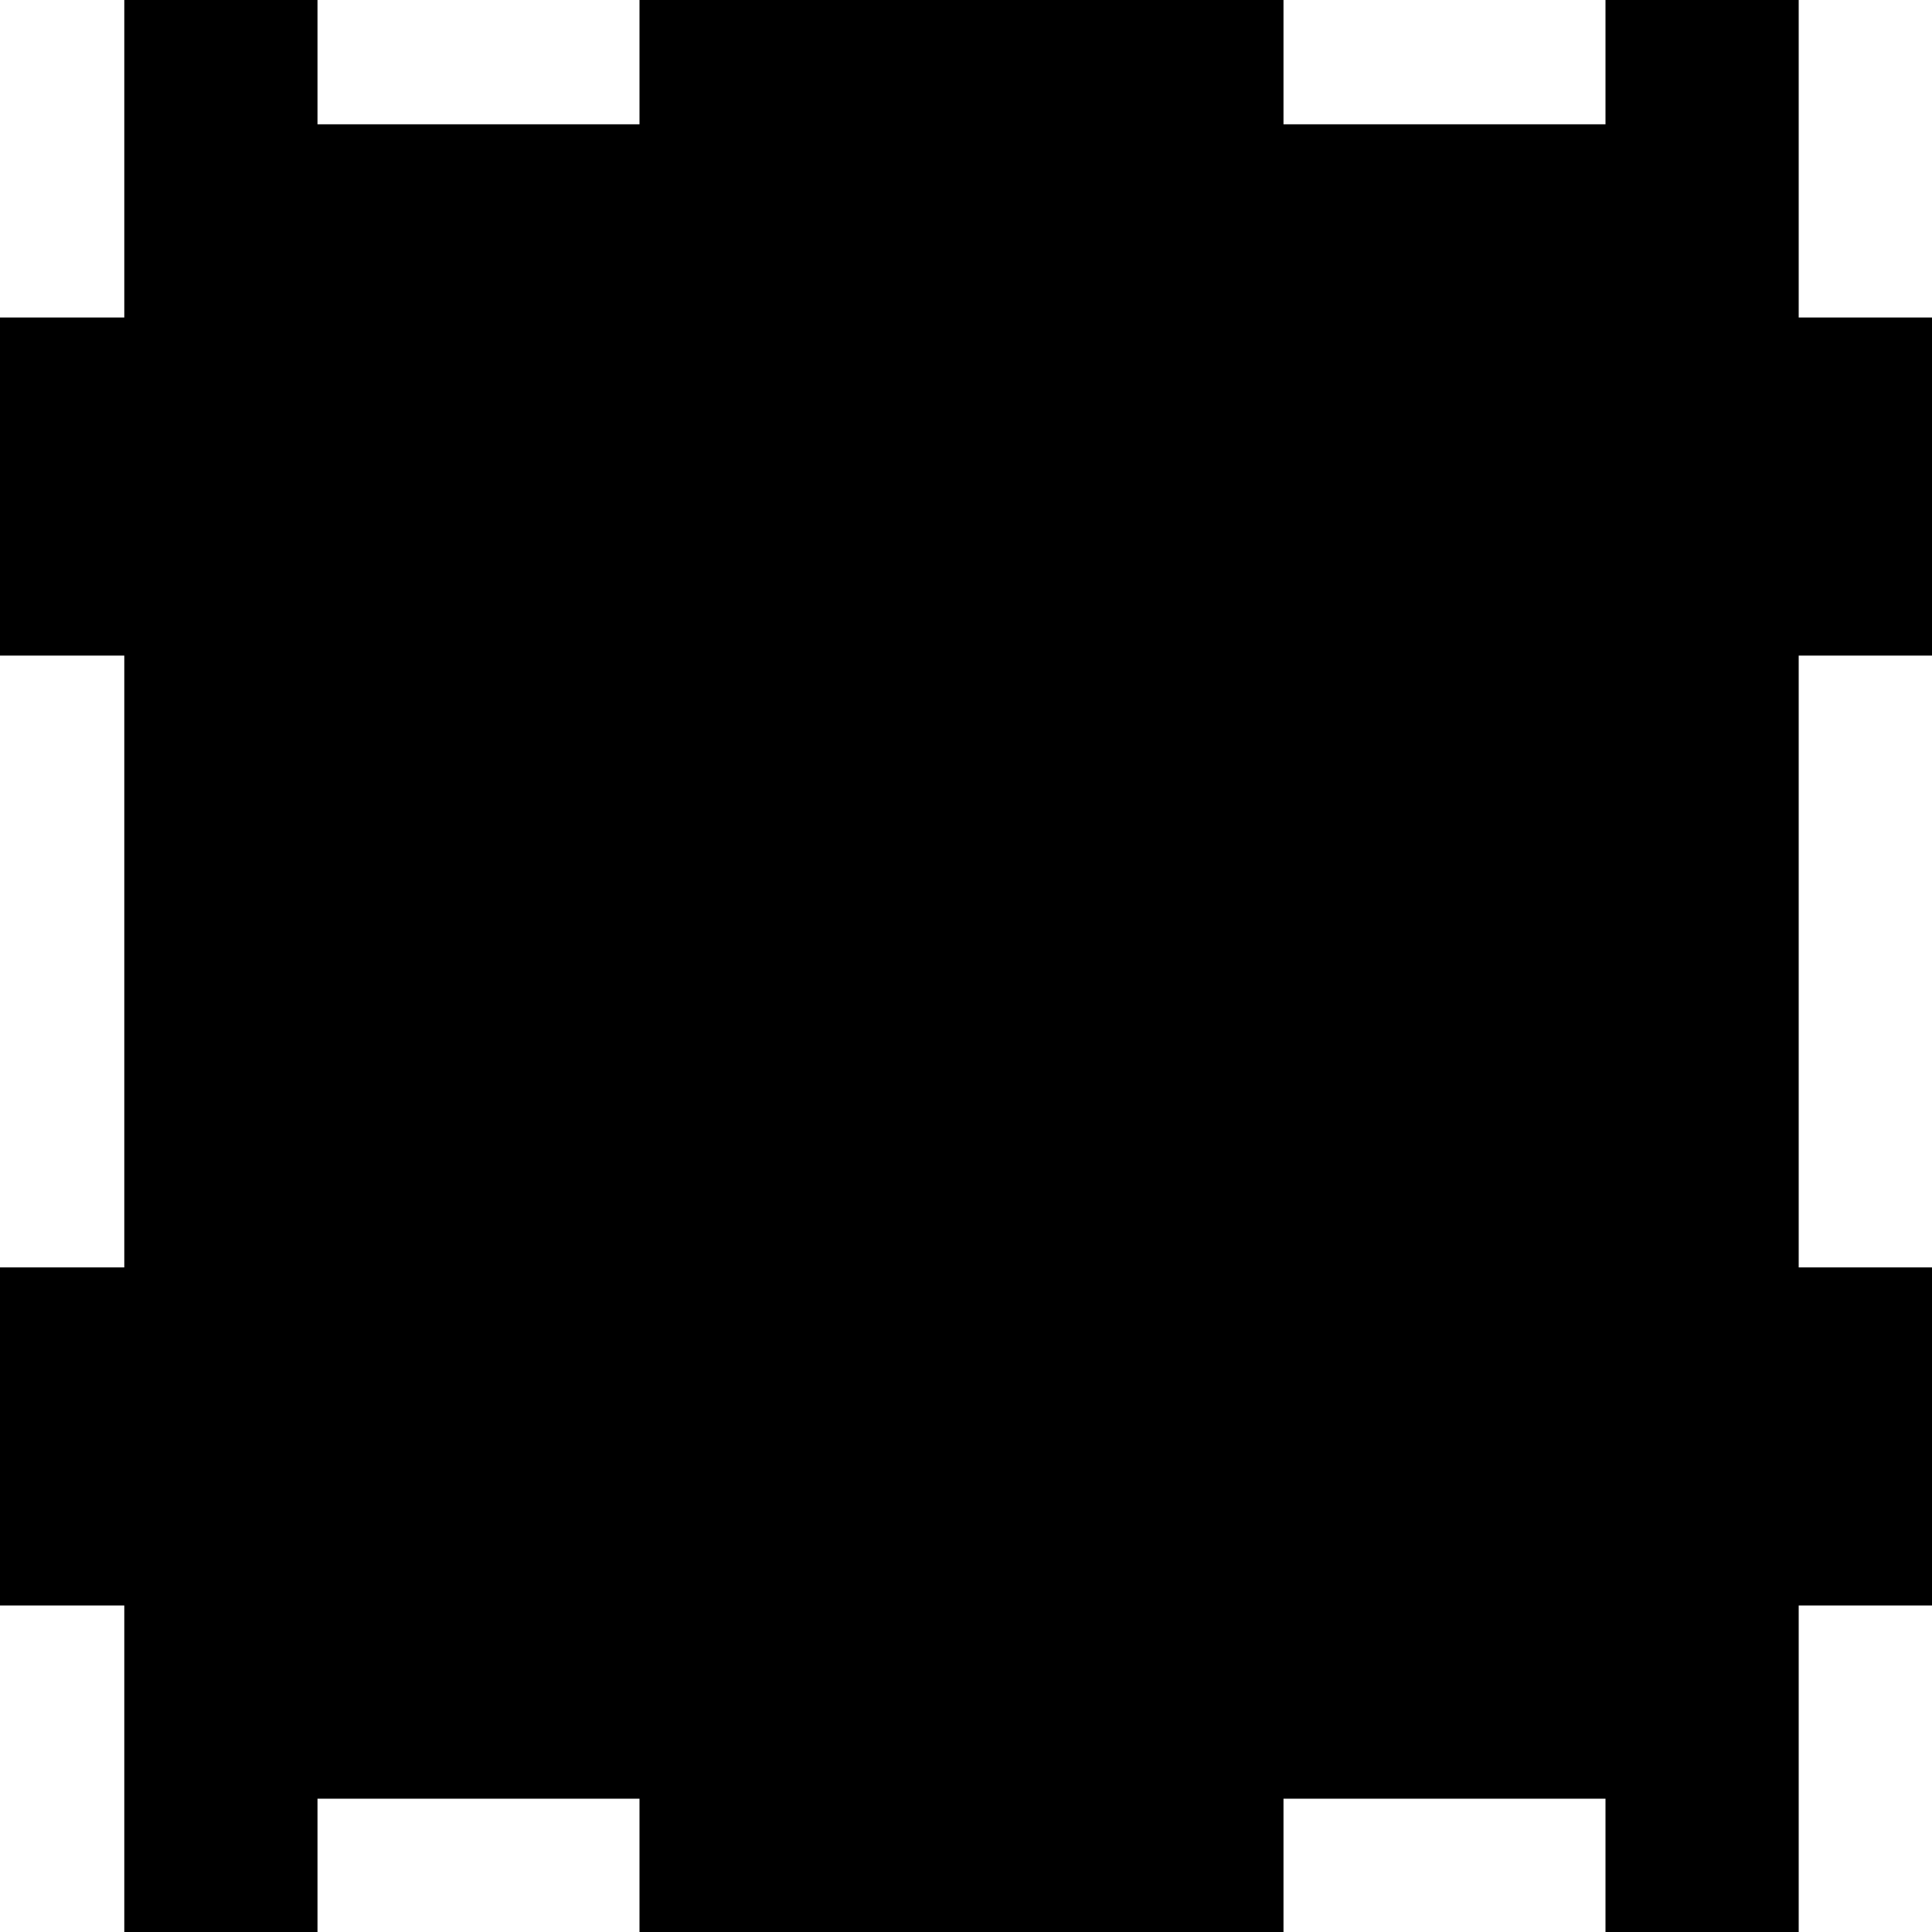 <?xml version="1.0" encoding="utf-8"?>
<!-- Generator: Fusion 360, Shaper Origin Export Add-In, Version 1.5.0  -->
<svg enable-background="new 0 0 3 3" height="3cm" shaper:fusionaddin="version:1.5.0" version="1.1" viewBox="0 0 3 3" width="3cm" x="0cm" xml:space="preserve" xmlns="http://www.w3.org/2000/svg" xmlns:shaper="http://www.shapertools.com/namespaces/shaper" xmlns:xlink="http://www.w3.org/1999/xlink" y="0cm"><path d="M1.8,0.507 L2.007,0.507 2.007,1.032 1.8,1.032 1.8,1.982 2.007,1.982 2.007,2.507 1.8,2.507 1.8,3 1.5,3 1.5,2.807 1,2.807 1,3 0,3 0,2.807 -0.5,2.807 -0.5,3 -0.8,3 -0.8,2.507 -0.993,2.507 -0.993,1.982 -0.8,1.982 -0.8,1.032 -0.993,1.032 -0.993,0.507 -0.8,0.507 -0.8,0 -0.5,0 -0.5,0.207 0,0.207 0,-0 1,0 1,0.207 1.5,0.207 1.5,-0 1.8,0 1.8,0.507z" fill="rgb(0,0,0)" shaper:cutDepth="0.002" shaper:pathType="exterior" transform="matrix(1,0,0,-1,0.993,3)" vector-effect="non-scaling-stroke" /></svg>